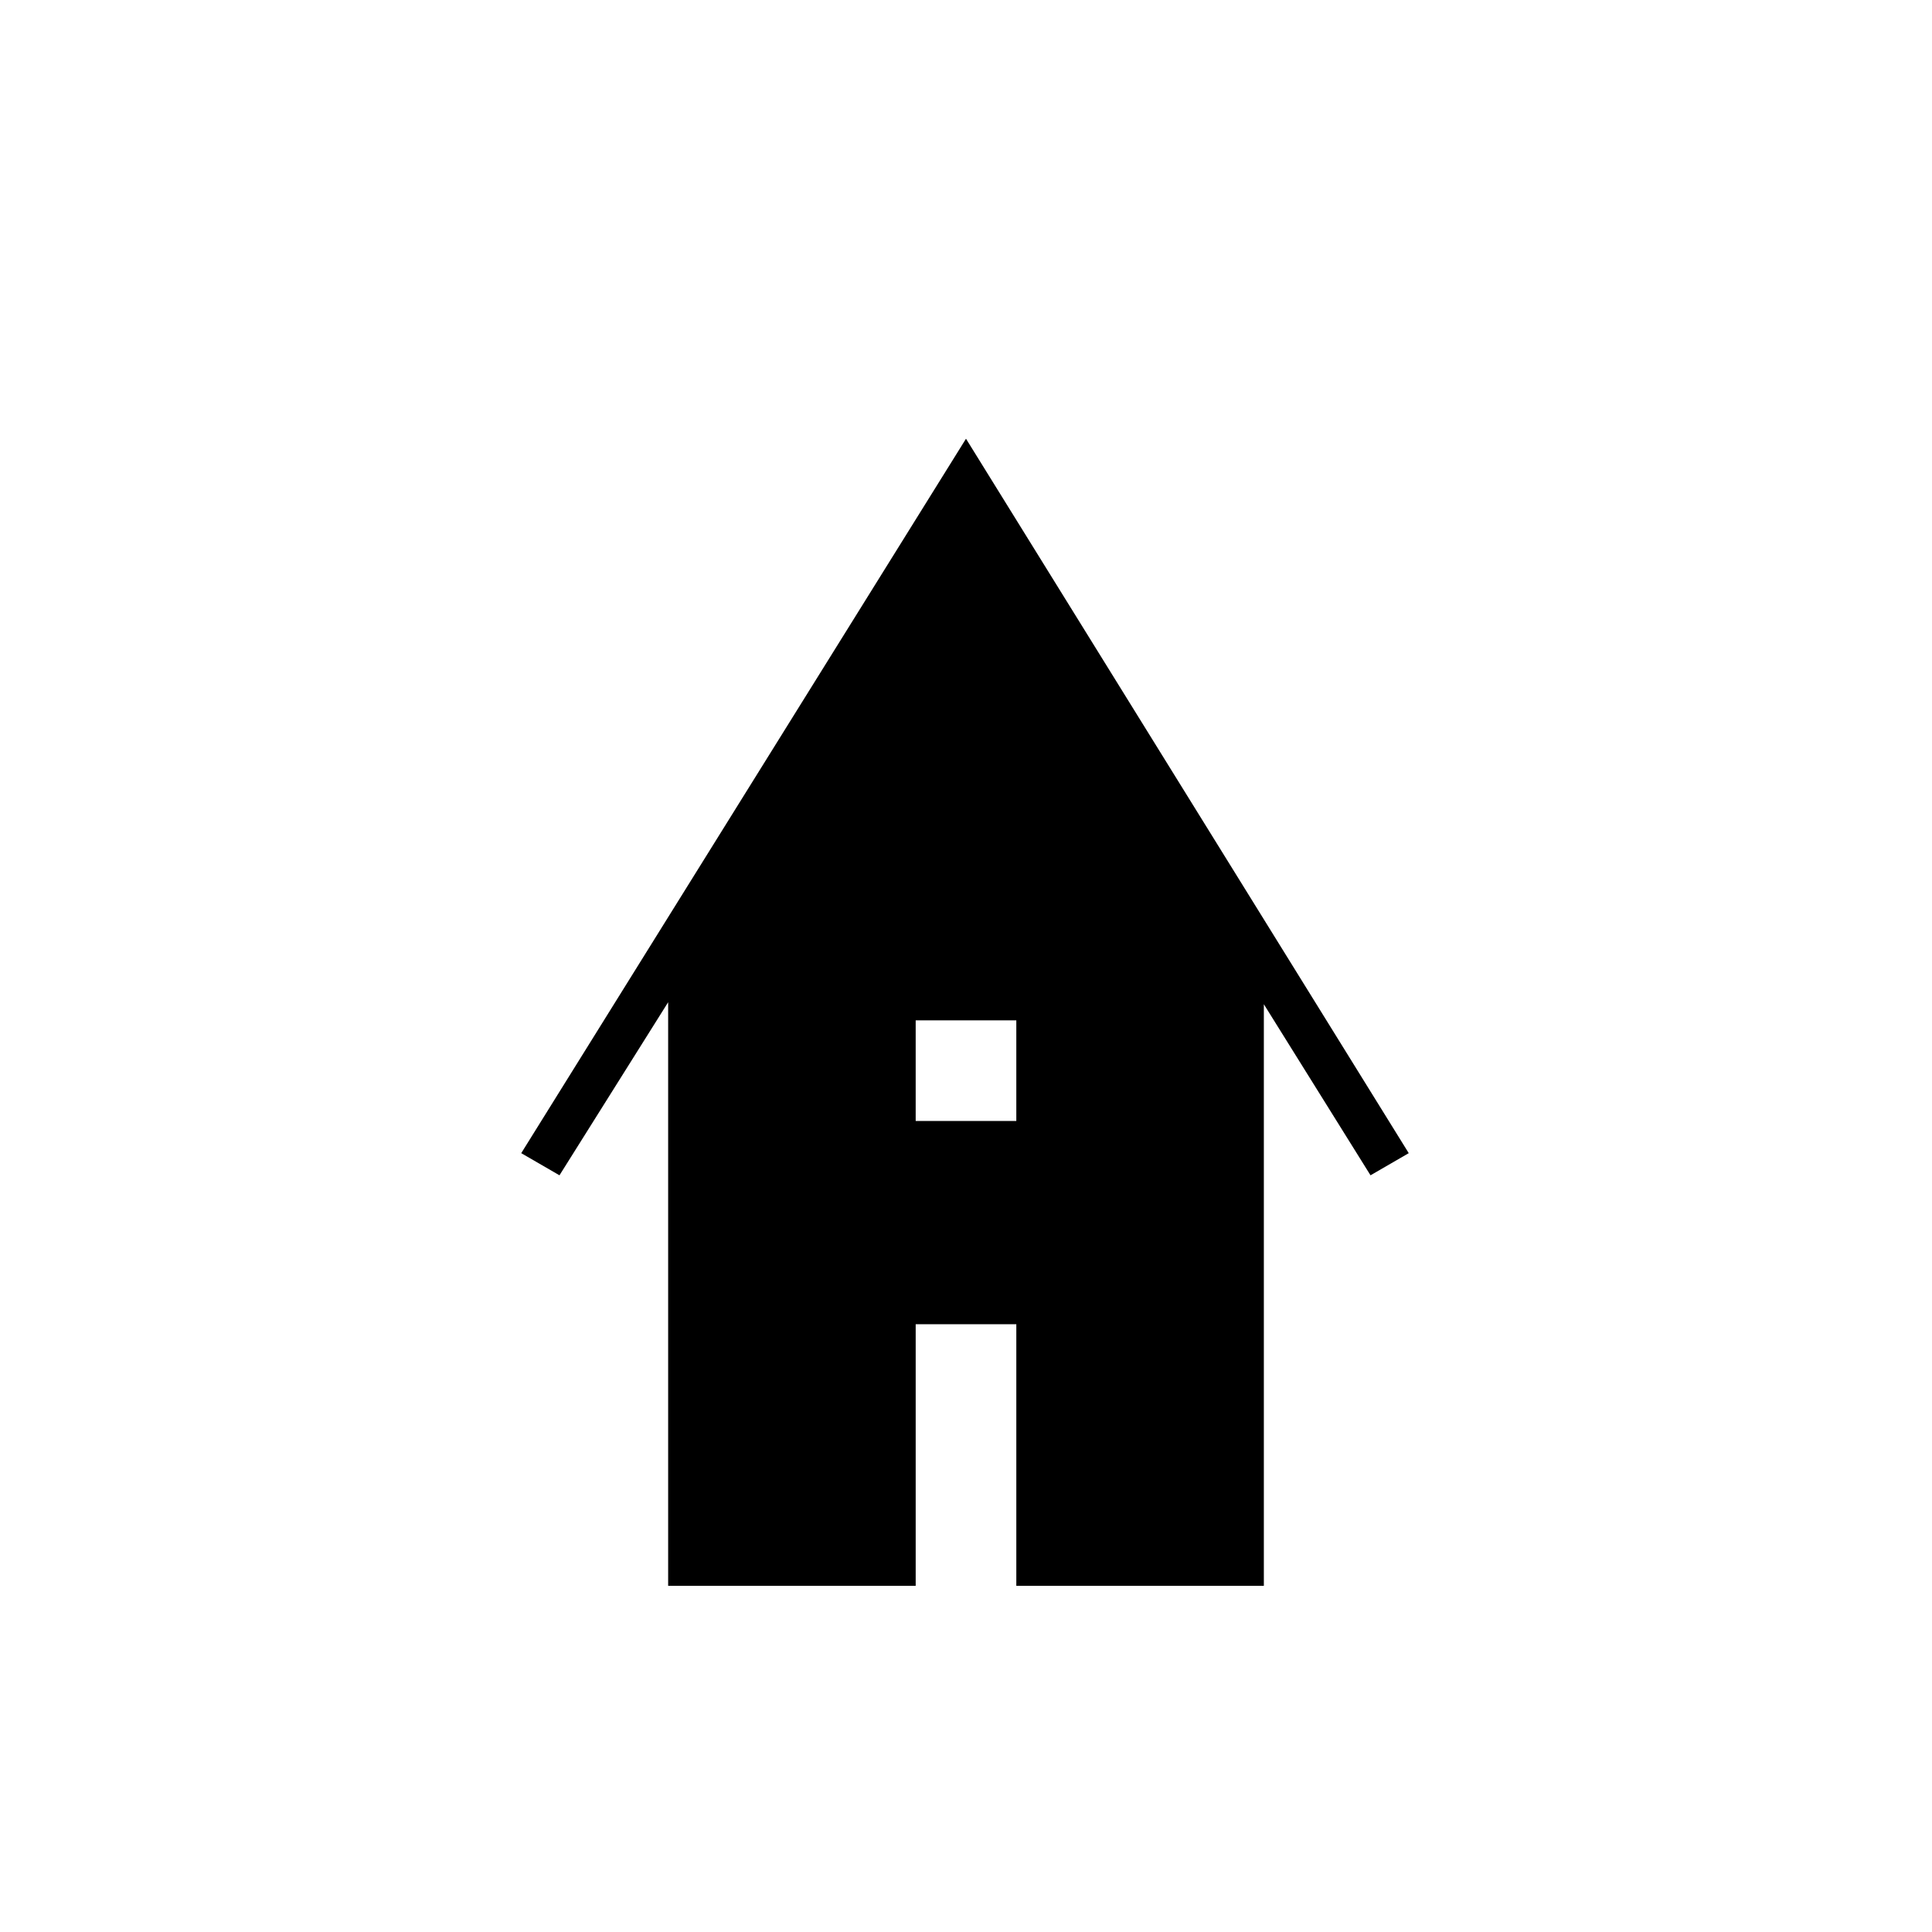 <svg xmlns="http://www.w3.org/2000/svg" height="48" viewBox="0 -960 960 960" width="48"><path d="M332-172v-290l-54 86-19-11 221-355 220 355-19 11-53-85v289H505v-130h-50v130H332Zm123-231h50v-50h-50v50Z"/></svg>